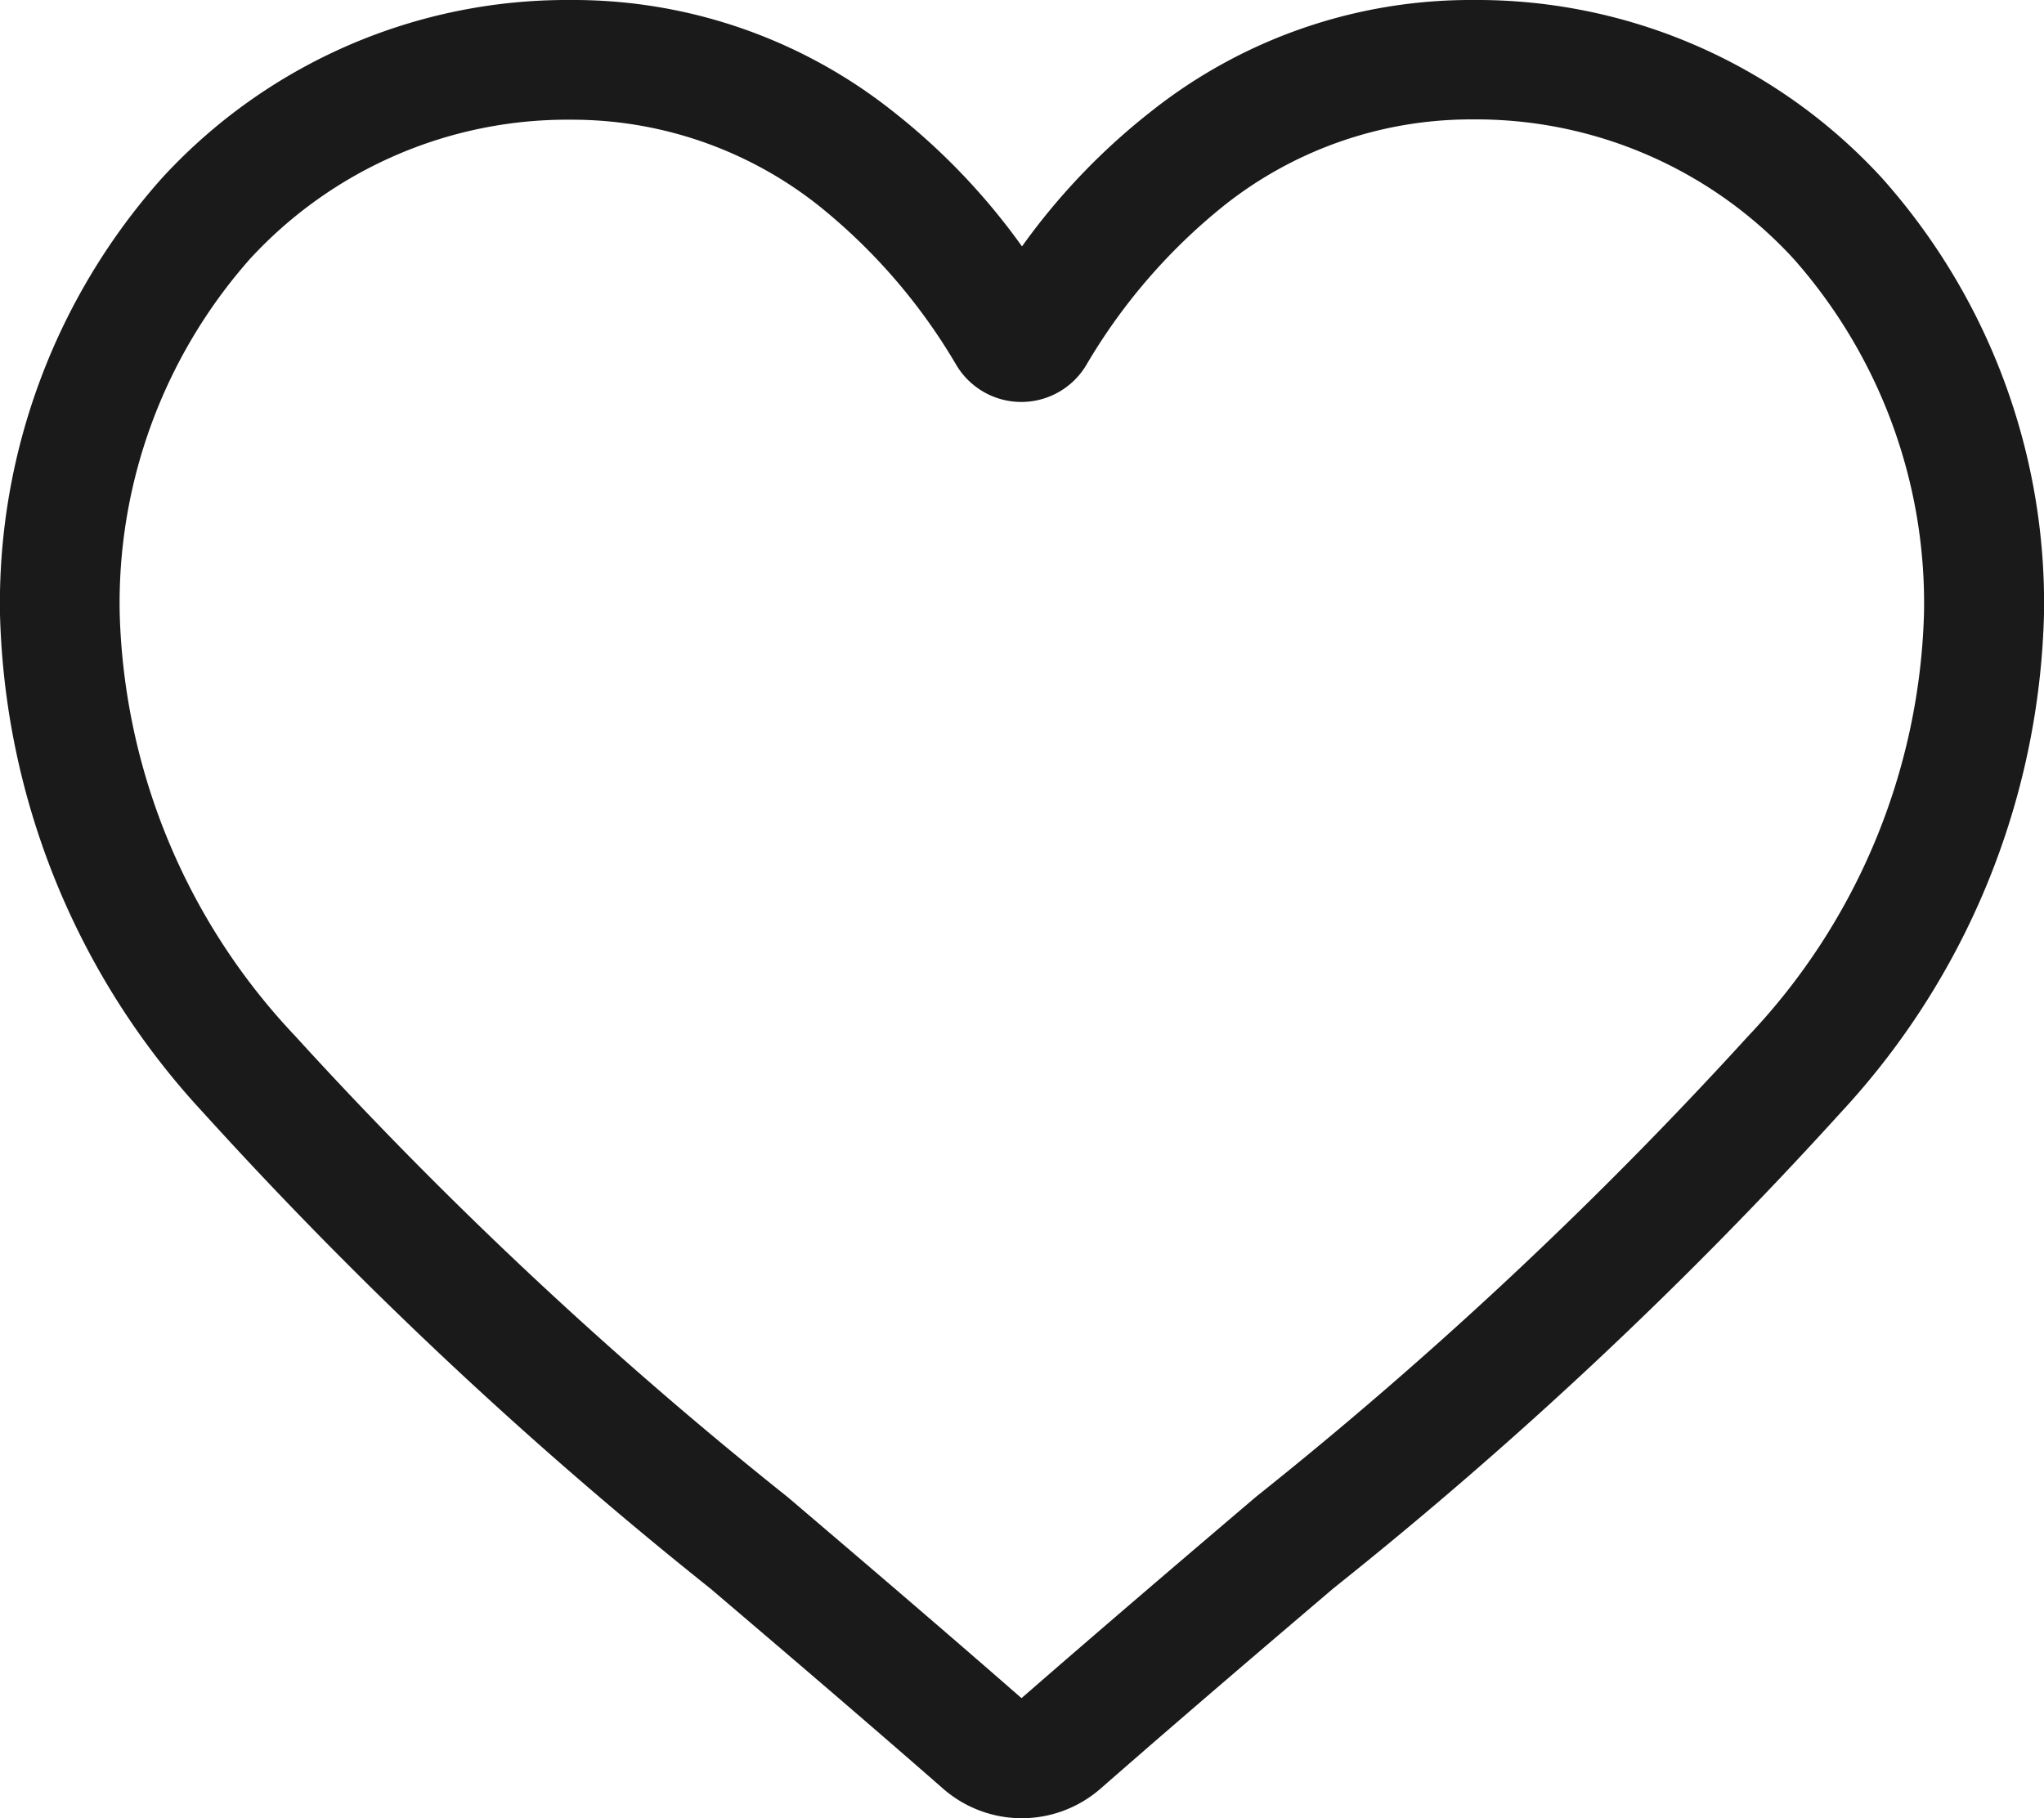 <svg xmlns="http://www.w3.org/2000/svg" width="21" height="18.684" viewBox="0 0 21 18.684"><defs><style>.a{fill:#1a1a1a;}</style></defs><path class="a" d="M10.5,18.684a1.231,1.231,0,0,1-.812-.305C8.84,17.637,8.022,16.94,7.3,16.325l0,0a44.412,44.412,0,0,1-5.214-4.894A7.816,7.816,0,0,1,0,6.311,6.564,6.564,0,0,1,1.666,1.828,5.647,5.647,0,0,1,5.867,0a5.282,5.282,0,0,1,3.3,1.139A6.751,6.751,0,0,1,10.5,2.532a6.751,6.751,0,0,1,1.334-1.393A5.282,5.282,0,0,1,15.134,0a5.647,5.647,0,0,1,4.2,1.828A6.564,6.564,0,0,1,21,6.311a7.816,7.816,0,0,1-2.083,5.116A44.4,44.4,0,0,1,13.7,16.321c-.723.616-1.542,1.314-2.392,2.058A1.232,1.232,0,0,1,10.5,18.684ZM5.867,1.23a4.43,4.43,0,0,0-3.3,1.432A5.339,5.339,0,0,0,1.23,6.311a6.577,6.577,0,0,0,1.8,4.332,43.7,43.7,0,0,0,5.065,4.743l0,0c.724.617,1.545,1.317,2.4,2.064.86-.749,1.682-1.45,2.408-2.068a43.711,43.711,0,0,0,5.064-4.742,6.577,6.577,0,0,0,1.8-4.332,5.339,5.339,0,0,0-1.34-3.649,4.43,4.43,0,0,0-3.3-1.432,4.08,4.08,0,0,0-2.547.882,5.969,5.969,0,0,0-1.42,1.643.777.777,0,0,1-1.334,0,5.964,5.964,0,0,0-1.42-1.643A4.08,4.08,0,0,0,5.867,1.23Zm0,0"/></svg>